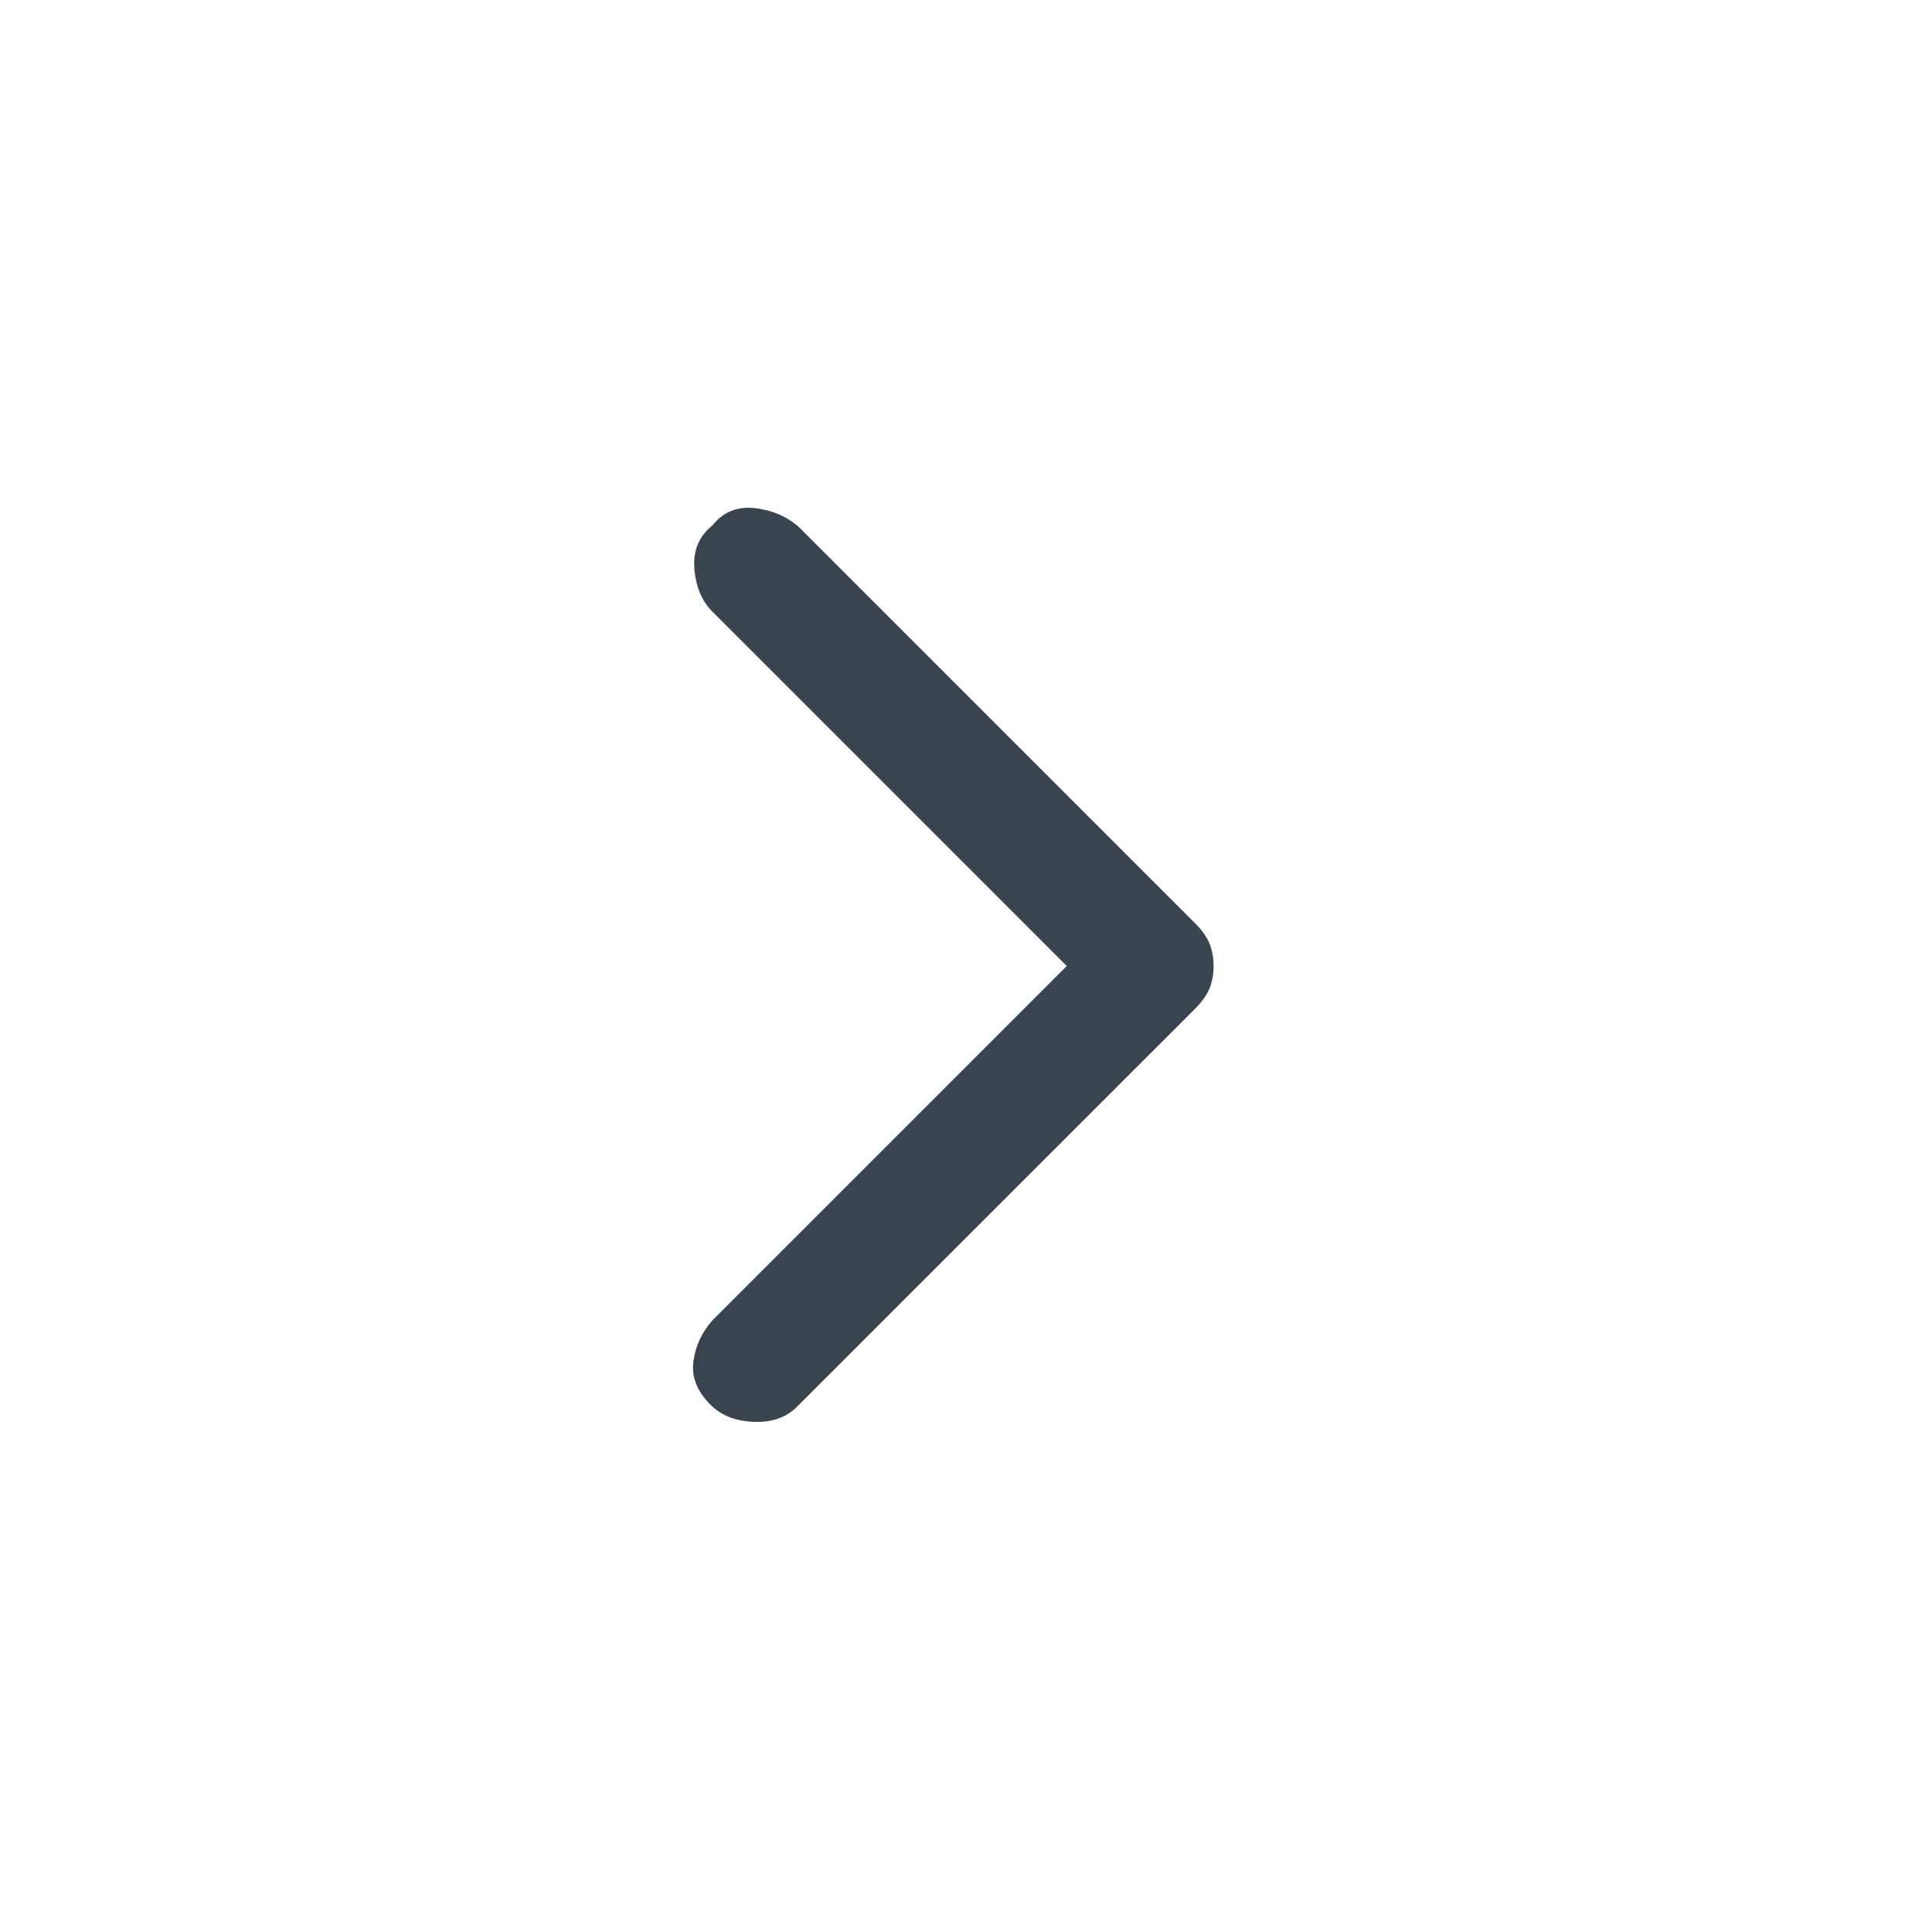 <svg width="20" height="20" viewBox="0 0 20 20" fill="none" xmlns="http://www.w3.org/2000/svg">
  <path
    d="M12.563 10C12.563 10.083 12.549 10.16 12.522 10.229C12.494 10.299 12.445 10.368 12.376 10.438L8.251 14.562C8.14 14.674 7.99 14.726 7.803 14.719C7.615 14.712 7.466 14.653 7.355 14.542C7.216 14.403 7.157 14.254 7.178 14.094C7.199 13.934 7.265 13.792 7.376 13.667L11.043 10L7.376 6.333C7.265 6.222 7.202 6.073 7.188 5.885C7.174 5.698 7.237 5.549 7.376 5.438C7.487 5.299 7.633 5.24 7.813 5.26C7.994 5.281 8.147 5.347 8.272 5.458L12.376 9.562C12.445 9.632 12.494 9.701 12.522 9.771C12.549 9.84 12.563 9.917 12.563 10Z"
    fill="#39444E" />
</svg>